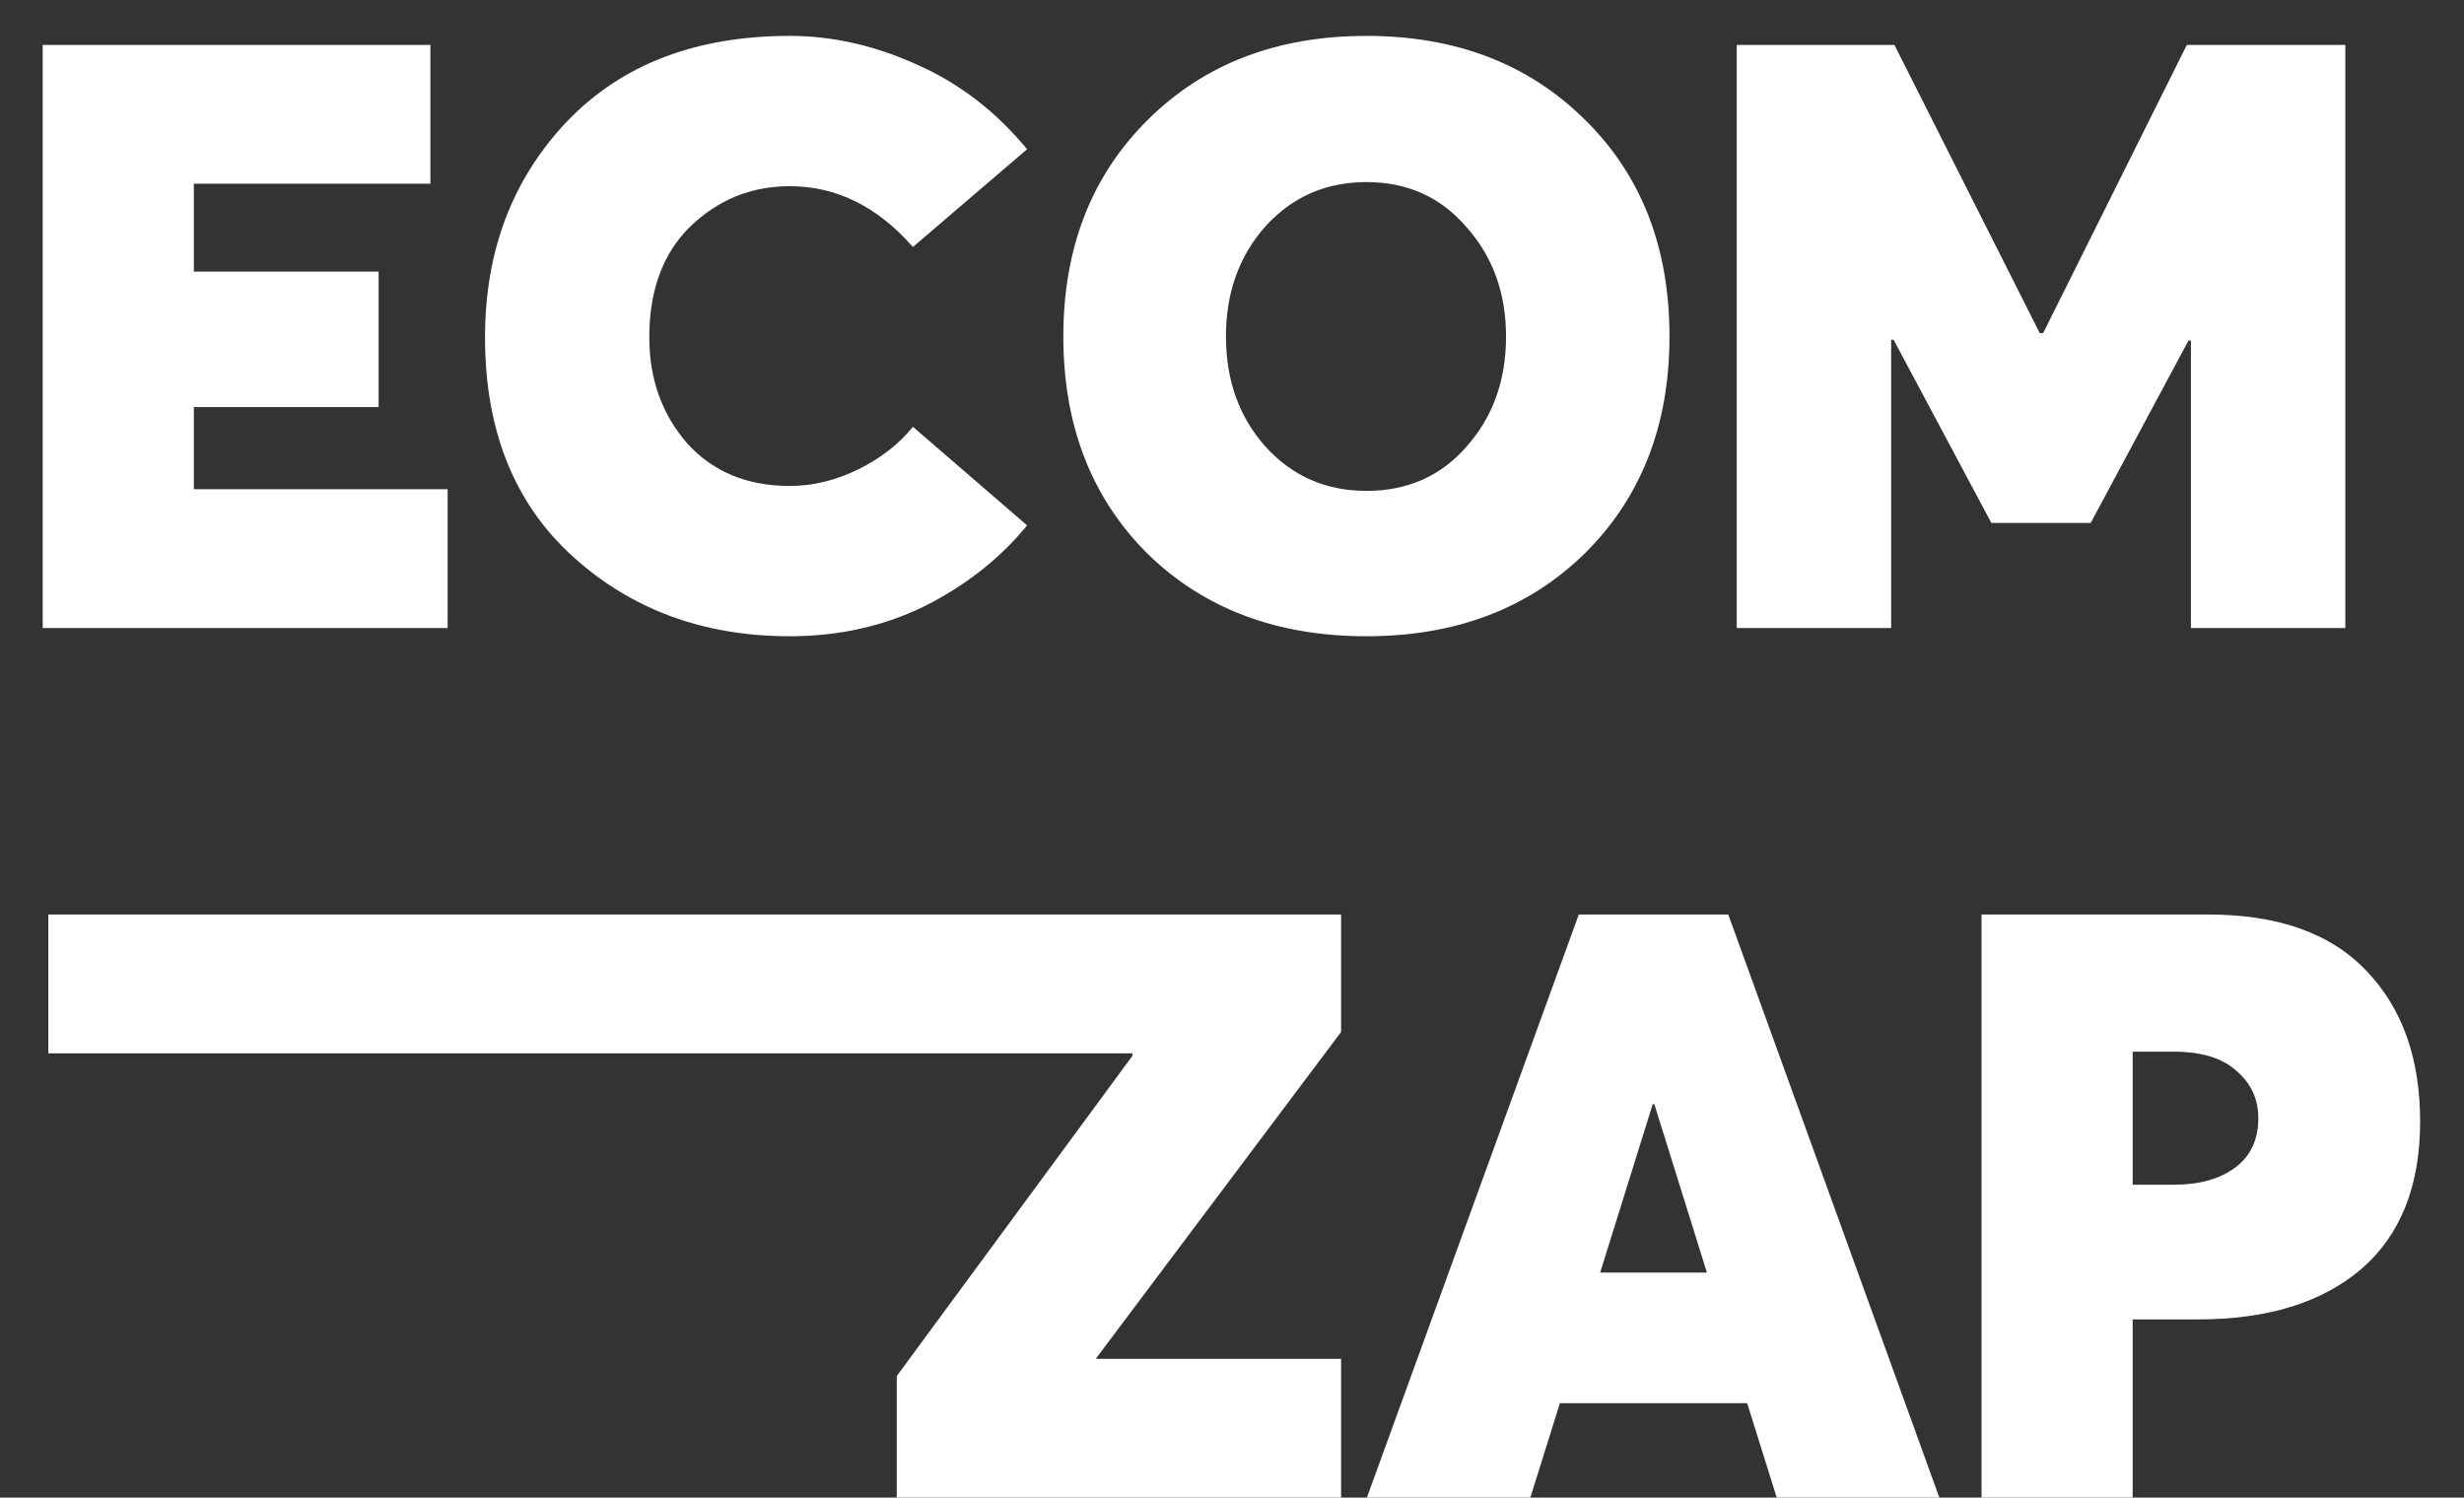 <svg width="51" height="31" viewBox="0 0 51 31" fill="none" xmlns="http://www.w3.org/2000/svg">
<rect x="0" y="0" width="51" height="31" fill="#333333" stroke="none"/>
<path d="M27.758 21.361L22.692 28.11V28.127H27.758V31H18.561V28.484L23.44 21.854V21.803H1V18.93H27.758V21.361Z" fill="white"/>
<path d="M36.775 31L36.163 29.045H32.287L31.675 31H28.292L32.678 18.93H35.772L40.141 31H36.775ZM33.12 26.342H35.33L34.242 22.857H34.208L33.12 26.342Z" fill="white"/>
<path d="M41.014 31V18.93H45.706C47.157 18.93 48.251 19.321 48.987 20.103C49.724 20.874 50.092 21.911 50.092 23.214C50.092 24.551 49.684 25.571 48.868 26.274C48.052 26.965 46.93 27.311 45.502 27.311H44.142V31H41.014ZM44.142 24.523H44.992C45.525 24.523 45.95 24.404 46.267 24.166C46.585 23.928 46.743 23.588 46.743 23.146C46.743 22.749 46.59 22.421 46.284 22.16C45.99 21.899 45.559 21.769 44.992 21.769H44.142V24.523Z" fill="white"/>
<path d="M0.884 13V0.93H8.908V3.803H4.012V5.622H7.837V8.427H4.012V10.127H9.265V13H0.884ZM16.346 13.17C14.567 13.17 13.071 12.62 11.858 11.521C10.645 10.422 10.039 8.909 10.039 6.982C10.039 5.203 10.6 3.718 11.722 2.528C12.855 1.338 14.397 0.743 16.346 0.743C17.23 0.743 18.108 0.941 18.981 1.338C19.854 1.723 20.613 2.307 21.259 3.089L18.896 5.112C18.159 4.273 17.309 3.854 16.346 3.854C15.553 3.854 14.867 4.132 14.289 4.687C13.722 5.242 13.439 6.007 13.439 6.982C13.439 7.843 13.7 8.574 14.221 9.175C14.754 9.764 15.462 10.059 16.346 10.059C16.822 10.059 17.292 9.946 17.757 9.719C18.222 9.492 18.601 9.198 18.896 8.835L21.259 10.875C20.704 11.555 20.001 12.11 19.151 12.541C18.301 12.96 17.366 13.17 16.346 13.17ZM28.282 13.17C26.423 13.17 24.91 12.598 23.743 11.453C22.587 10.297 22.009 8.801 22.009 6.965C22.009 5.129 22.593 3.633 23.76 2.477C24.927 1.321 26.434 0.743 28.282 0.743C30.129 0.743 31.637 1.321 32.804 2.477C33.971 3.622 34.555 5.118 34.555 6.965C34.555 8.801 33.971 10.297 32.804 11.453C31.637 12.598 30.129 13.17 28.282 13.17ZM28.282 10.161C29.132 10.161 29.823 9.855 30.356 9.243C30.9 8.631 31.172 7.872 31.172 6.965C31.172 6.07 30.9 5.316 30.356 4.704C29.823 4.081 29.132 3.769 28.282 3.769C27.443 3.769 26.746 4.075 26.191 4.687C25.647 5.299 25.375 6.058 25.375 6.965C25.375 7.872 25.647 8.631 26.191 9.243C26.746 9.855 27.443 10.161 28.282 10.161ZM45.263 0.93H48.544V13H45.348V7.05H45.297L43.274 10.824H41.217L39.194 7.033H39.143V13H35.947V0.93H39.211L42.22 6.897H42.288L45.263 0.93Z" fill="white"/>
</svg>
